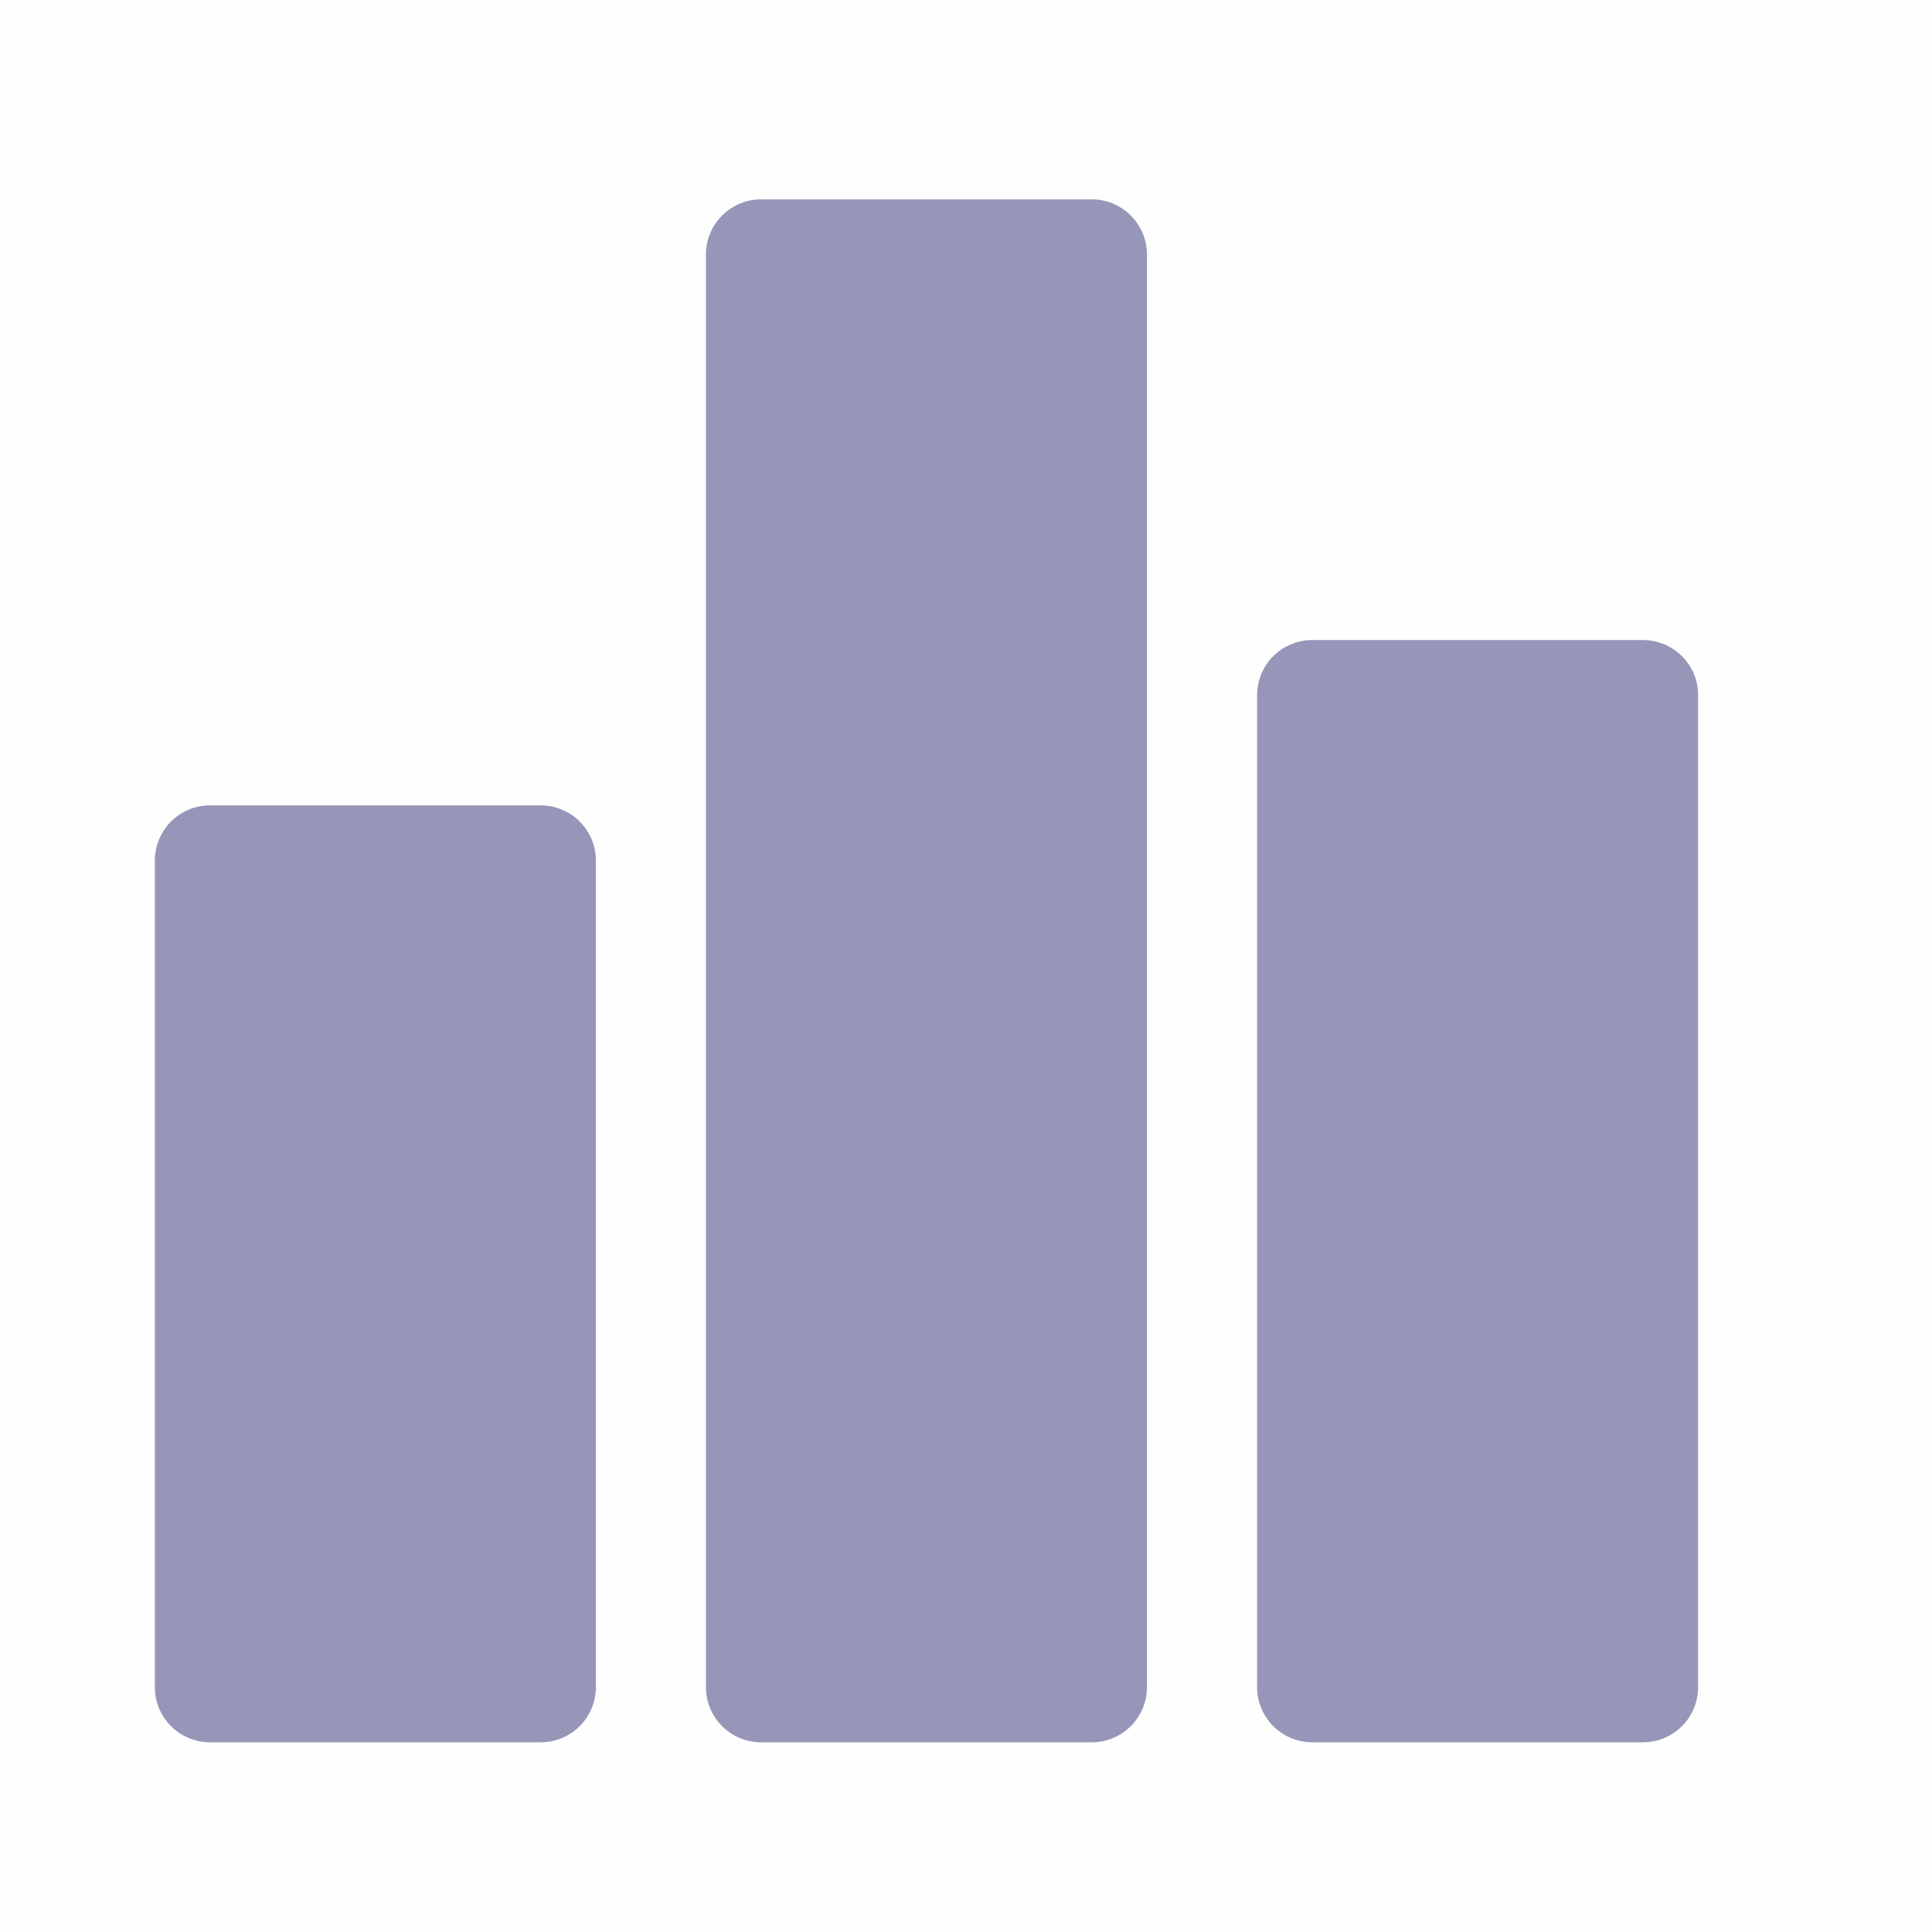 <svg xmlns="http://www.w3.org/2000/svg" width="21" height="21" viewBox="0 0 21 21"><defs><style>.a,.b{fill:#9696b9;}.a{opacity:0.005;}</style></defs><g transform="translate(-11.332 -5)"><rect class="a" width="21" height="21" transform="translate(11.332 5)"/><g transform="translate(13.015 7.117)"><g transform="translate(0 6.637)"><path class="b" d="M4.194,187.75H.6a.6.6,0,0,0-.6.6v8.984a.6.6,0,0,0,.6.6H4.194a.6.6,0,0,0,.6-.6V188.35A.6.6,0,0,0,4.194,187.75Z" transform="translate(0 -187.75)"/></g><g transform="translate(5.99 0.05)"><path class="b" d="M174.894.05H171.3a.6.6,0,0,0-.6.6V16.221a.6.6,0,0,0,.6.6h3.594a.6.6,0,0,0,.6-.6V.65A.6.6,0,0,0,174.894.05Z" transform="translate(-170.7 -0.05)"/></g><g transform="translate(11.981 4.84)"><path class="b" d="M345.594,136.55H342a.6.6,0,0,0-.6.6v10.781a.6.6,0,0,0,.6.6h3.594a.6.6,0,0,0,.6-.6V137.15A.6.6,0,0,0,345.594,136.55Z" transform="translate(-341.4 -136.55)"/></g></g></g></svg>